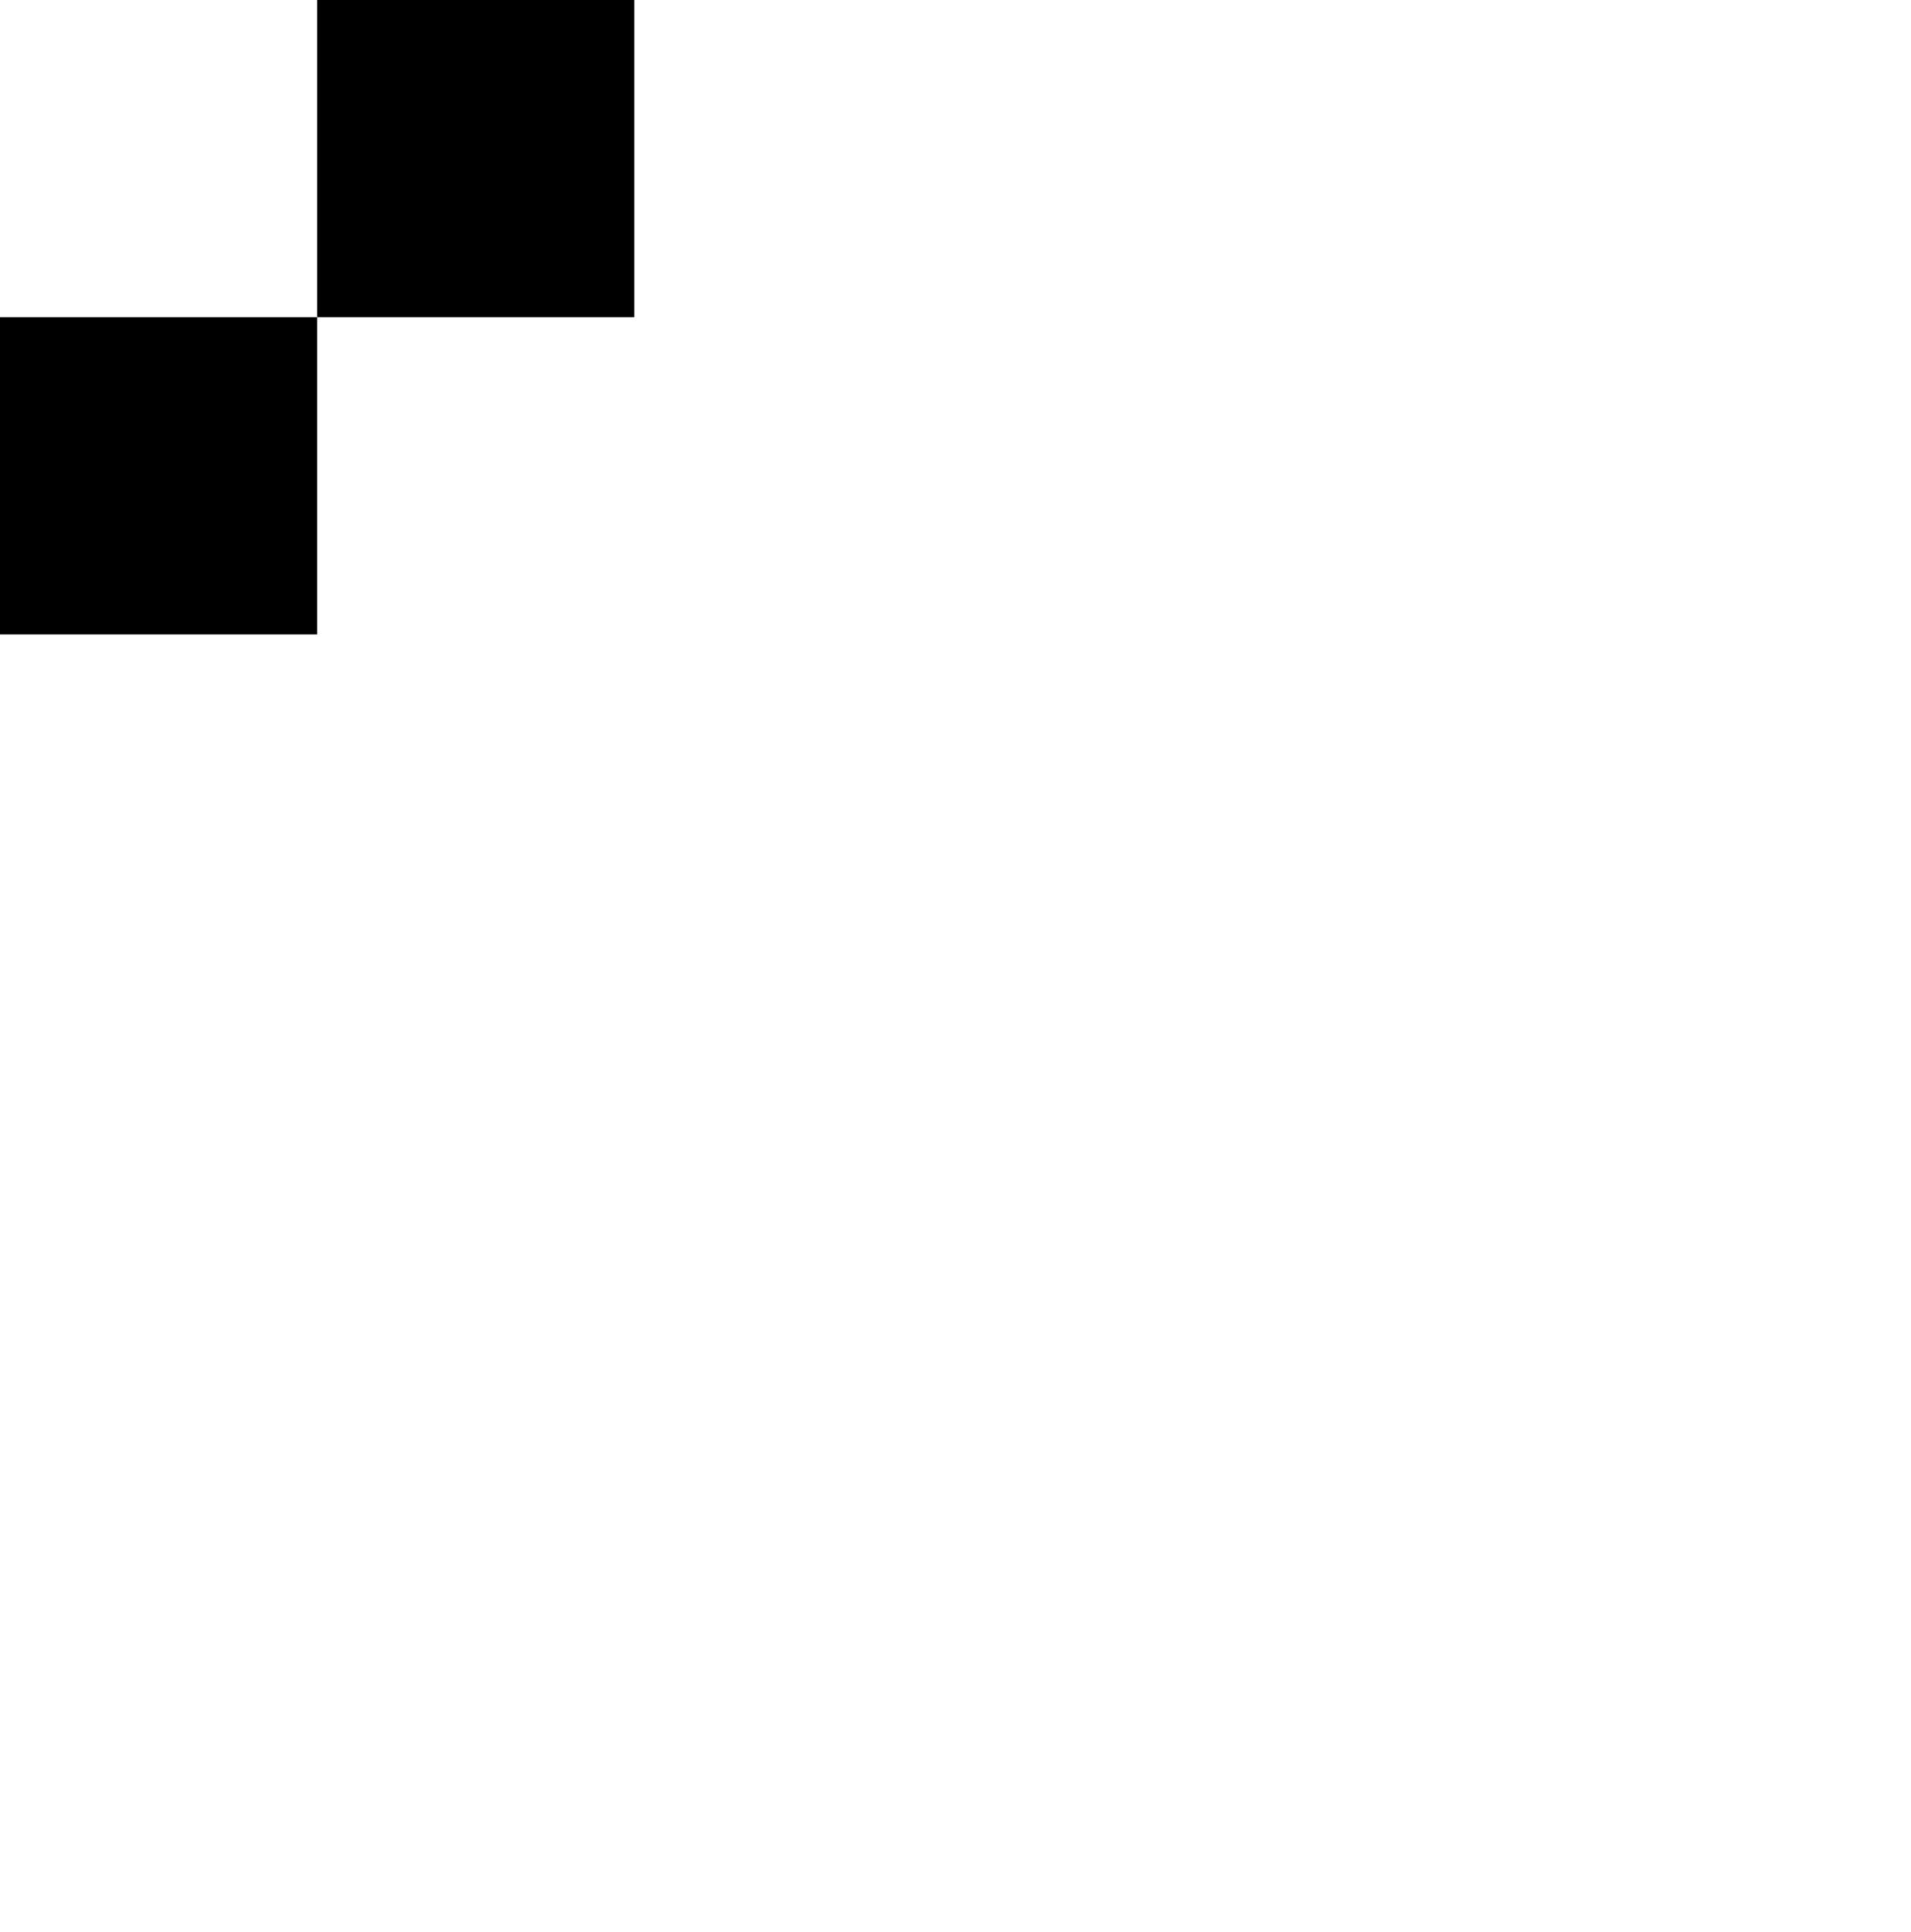 <svg xmlns="http://www.w3.org/2000/svg" xmlns:xlink="http://www.w3.org/1999/xlink" id="Layer_2" viewBox="0 0 94 95">
  <defs>
    <path id="reuse-0" d="M0 0h94v95H0z" class="cls-1"/>
  </defs>
  <defs>
    <clipPath id="clippath">
      <path d="M15.6 0h15.6v15.6H15.6z" class="cls-1"/>
    </clipPath>
    <clipPath id="clippath-1">
      <path d="M0 15.6h15.6v15.6H0z" class="cls-1"/>
    </clipPath>
    <clipPath id="clippath-2">
      <use xlink:href="#reuse-0" class="cls-1"/>
    </clipPath>
    <clipPath id="clippath-3">
      <path fill="none" d="M93.7 0H46.8v15.6h15.7v15.5h31.2V0z" clip-path="url(#clippath-2)"/>
    </clipPath>
    <clipPath id="clippath-4">
      <use xlink:href="#reuse-0" class="cls-1"/>
    </clipPath>
    <clipPath id="clippath-5">
      <path fill="none" d="M46.8 31.1V15.6H31.2V31h15.6v15.6H31.2v45.7L41 74.7c.2-.5 1-1.8 2.1-1.7.9 0 1.6.7 1.6 1.6 0 2.8 1.4 5.4 3.7 7l1 .5c1.2.5 2.4.8 3.7.8h1l.7-.2h.4l.4-.1.5-.2.4-.1.4-.2.2-.1.4-.2c3-1.5 5-4.6 5-8V31.1H46.9Z" clip-path="url(#clippath-4)"/>
    </clipPath>
    <clipPath id="clippath-6">
      <use xlink:href="#reuse-0" class="cls-1"/>
    </clipPath>
    <clipPath id="clippath-7">
      <path fill="none" d="m48 86.7 3.2-1.7c-4.5-.8-8-4.3-8.7-8.8l-10 18.5c3.6-1.6 10-5 15.6-8Z" clip-path="url(#clippath-6)"/>
    </clipPath>
  </defs>
  <g id="Layer_1-2">
    <g clip-path="url(#clippath)">
      <path d="M10.6-5h25.6v25.6H10.6z"/>
    </g>
    <g clip-path="url(#clippath-1)">
      <path d="M-5 10.6h25.6v25.6H-5z"/>
    </g>
    <g clip-path="url(#clippath-3)">
      <path d="M41.8-5h56.8v41.1H41.8z"/>
    </g>
    <g clip-path="url(#clippath-5)">
      <path d="M26.2 10.6h41.2v86.8H26.2z"/>
    </g>
    <g clip-path="url(#clippath-7)">
      <path d="M27.4 71.2h28.8v28.5H27.4z"/>
    </g>
  </g>
</svg>
